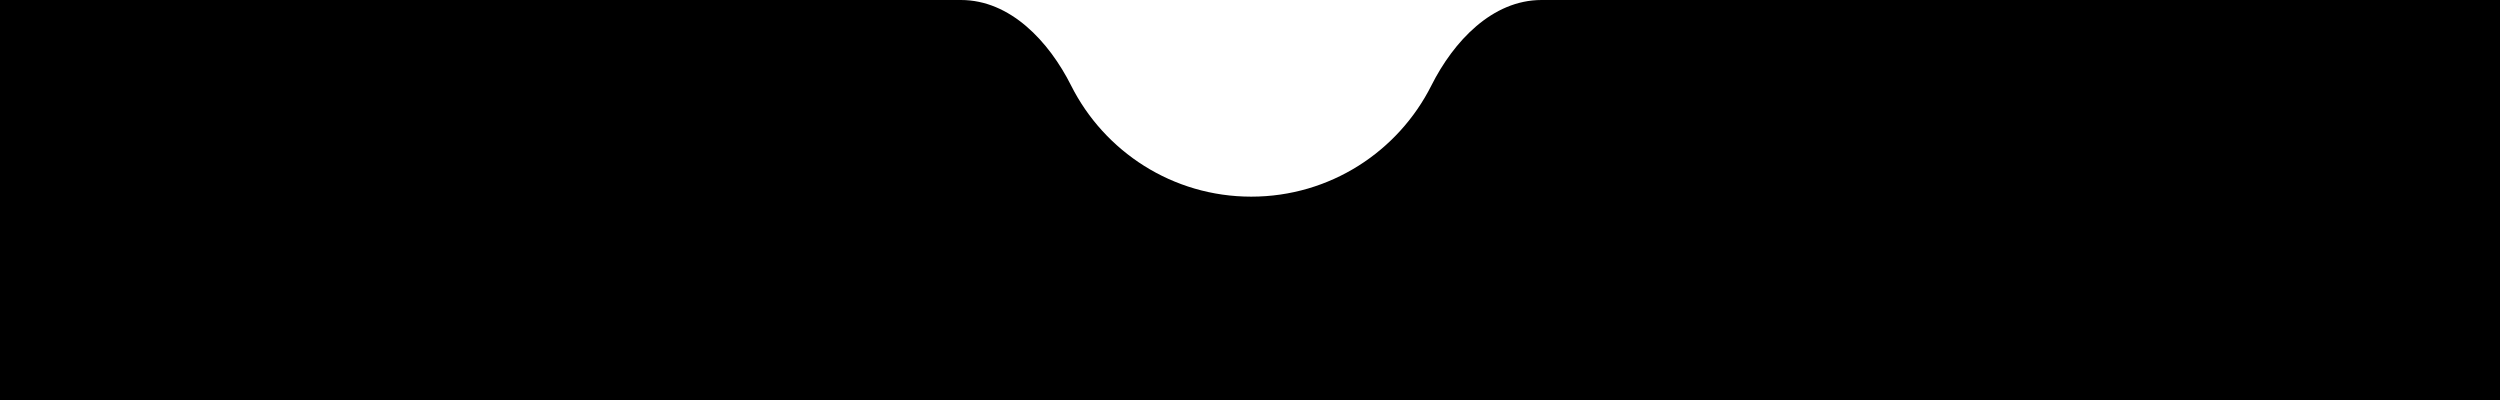 <svg width="412" height="66" viewBox="0 0 412 66" fill="none" xmlns="http://www.w3.org/2000/svg">
<path d="M431 55C431 63.284 424.284 70 416 70H-4C-12.284 70 -19 63.284 -19 55V15C-19 6.716 -12.284 0 -4 0H158.359C166.505 0 172.862 6.824 176.522 14.102C181.982 24.959 193.223 32.408 206.204 32.408C219.185 32.408 230.426 24.959 235.886 14.102C239.546 6.824 245.903 0 254.05 0H416C424.284 0 431 6.716 431 15V55Z" fill="black"/>
</svg>
